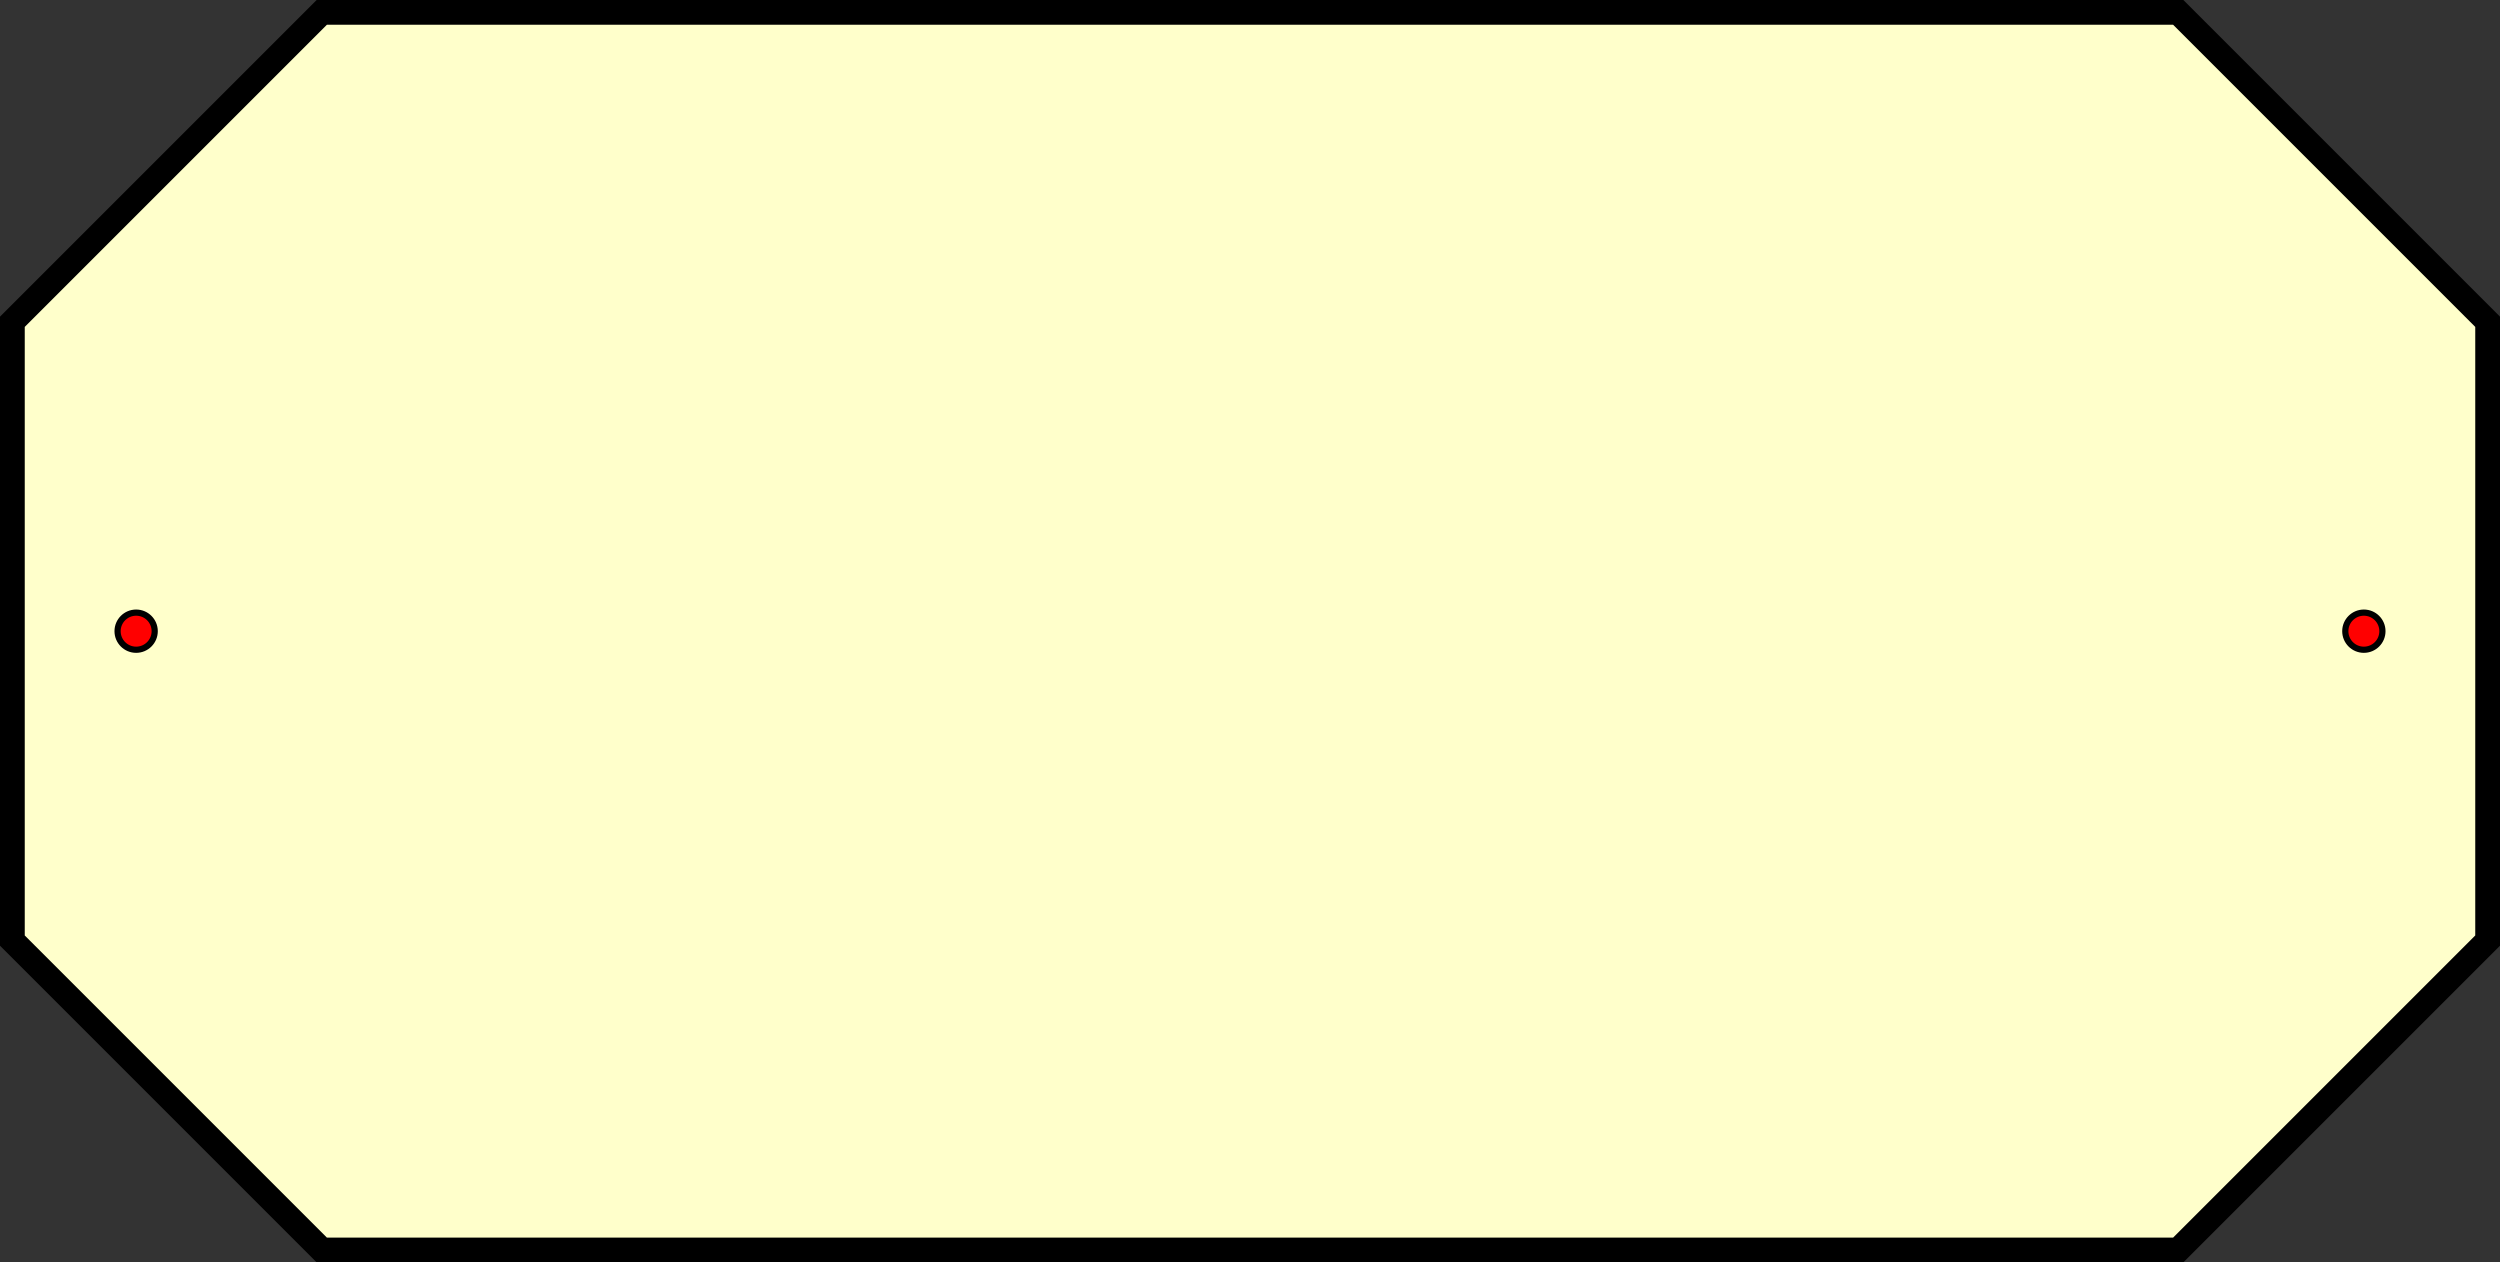 <svg height="204" width="404" xmlns="http://www.w3.org/2000/svg">
  <rect width="100%" height="100%" fill="#333333" stroke="none"/>
  <polygon transform="translate(2,2)" points="50,0 350,0 400,50 400,150 350,200 50,200 0,150, 0,50" fill="#ffffcb" vector-effect="non-scaling-stroke" stroke="black" stroke-width="4"/>
  <circle transform="translate(2,2)" cx="20" cy="100" r="3" fill="#ff0000" stroke="black" stroke-width="1"/>
  <circle transform="translate(2,2)" cx="380" cy="100" r="3" fill="#ff0000" stroke="black" stroke-width="1"/>
</svg>